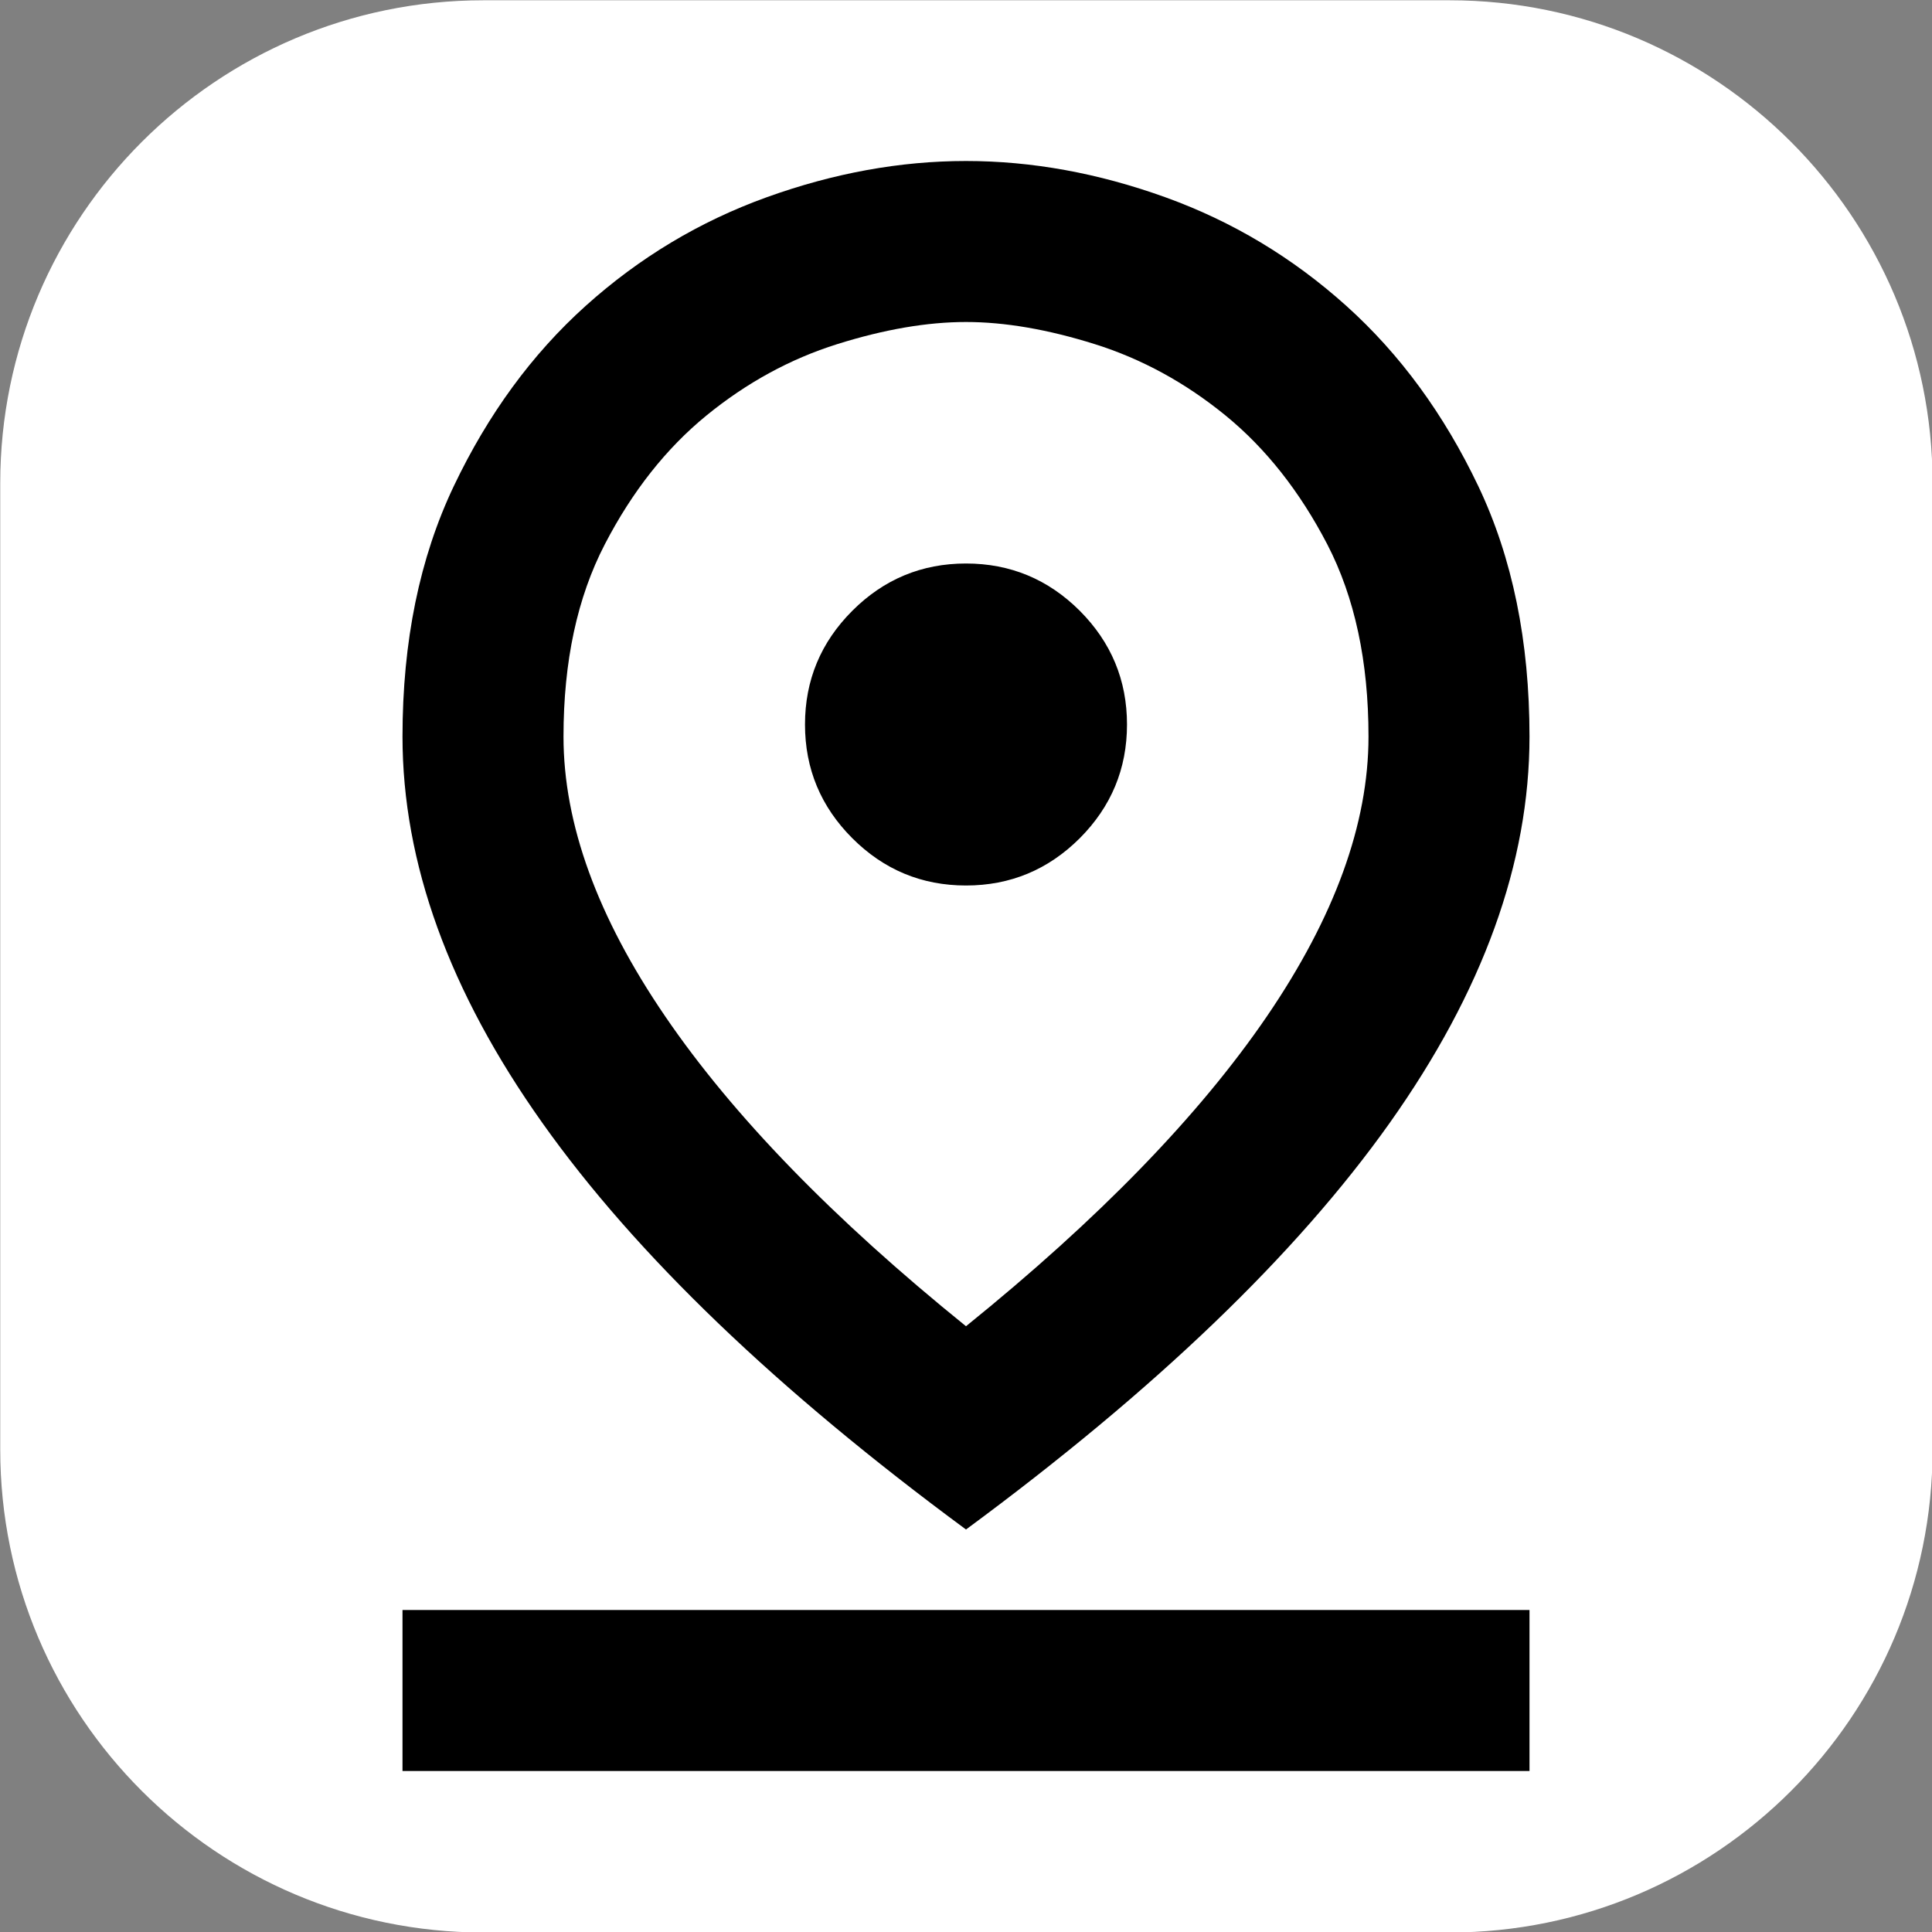 <?xml version="1.0" encoding="UTF-8" standalone="no"?>
<!DOCTYPE svg PUBLIC "-//W3C//DTD SVG 1.1//EN" "http://www.w3.org/Graphics/SVG/1.1/DTD/svg11.dtd">
<svg width="100%" height="100%" viewBox="0 0 24 24" version="1.1" xmlns="http://www.w3.org/2000/svg" xmlns:xlink="http://www.w3.org/1999/xlink" xml:space="preserve" xmlns:serif="http://www.serif.com/" style="fill-rule:evenodd;clip-rule:evenodd;stroke-linejoin:round;stroke-miterlimit:2;">
    <rect x="0" y="0" width="24" height="24" fill="#808080" stroke="none"/>
    <g transform="matrix(3.047,0,0,3.313,-40.766,-33.163)">
        <path d="M21.258,11.822L21.258,15.445C21.258,16.445 20.375,17.256 19.289,17.256L15.35,17.256C14.263,17.256 13.38,16.445 13.38,15.445L13.38,11.822C13.38,10.823 14.263,10.011 15.35,10.011L19.289,10.011C20.375,10.011 21.258,10.823 21.258,11.822Z" style="fill:white;"/>
    </g>
    <path d="M12,16.475C13.65,15.142 14.896,13.858 15.738,12.625C16.579,11.392 17,10.233 17,9.15C17,8.217 16.829,7.421 16.488,6.762C16.146,6.104 15.725,5.571 15.225,5.162C14.725,4.754 14.183,4.458 13.6,4.275C13.017,4.092 12.483,4 12,4C11.517,4 10.983,4.092 10.4,4.275C9.817,4.458 9.275,4.754 8.775,5.162C8.275,5.571 7.854,6.104 7.513,6.762C7.171,7.421 7,8.217 7,9.15C7,10.233 7.421,11.392 8.263,12.625C9.104,13.858 10.35,15.142 12,16.475ZM12,19C9.65,17.267 7.896,15.583 6.738,13.95C5.579,12.317 5,10.717 5,9.15C5,7.967 5.213,6.929 5.638,6.037C6.063,5.146 6.608,4.4 7.275,3.8C7.942,3.2 8.692,2.75 9.525,2.45C10.358,2.15 11.183,2 12,2C12.817,2 13.642,2.15 14.475,2.45C15.308,2.75 16.058,3.2 16.725,3.8C17.392,4.4 17.938,5.146 18.363,6.037C18.788,6.929 19,7.967 19,9.15C19,10.717 18.421,12.317 17.263,13.95C16.104,15.583 14.35,17.267 12,19ZM12,11C12.55,11 13.021,10.804 13.413,10.413C13.804,10.021 14,9.55 14,9C14,8.45 13.804,7.979 13.413,7.587C13.021,7.196 12.55,7 12,7C11.45,7 10.979,7.196 10.588,7.587C10.196,7.979 10,8.45 10,9C10,9.55 10.196,10.021 10.588,10.413C10.979,10.804 11.45,11 12,11ZM5,22L5,20L19,20L19,22L5,22Z" style="fill-rule:nonzero;"/>
</svg>
